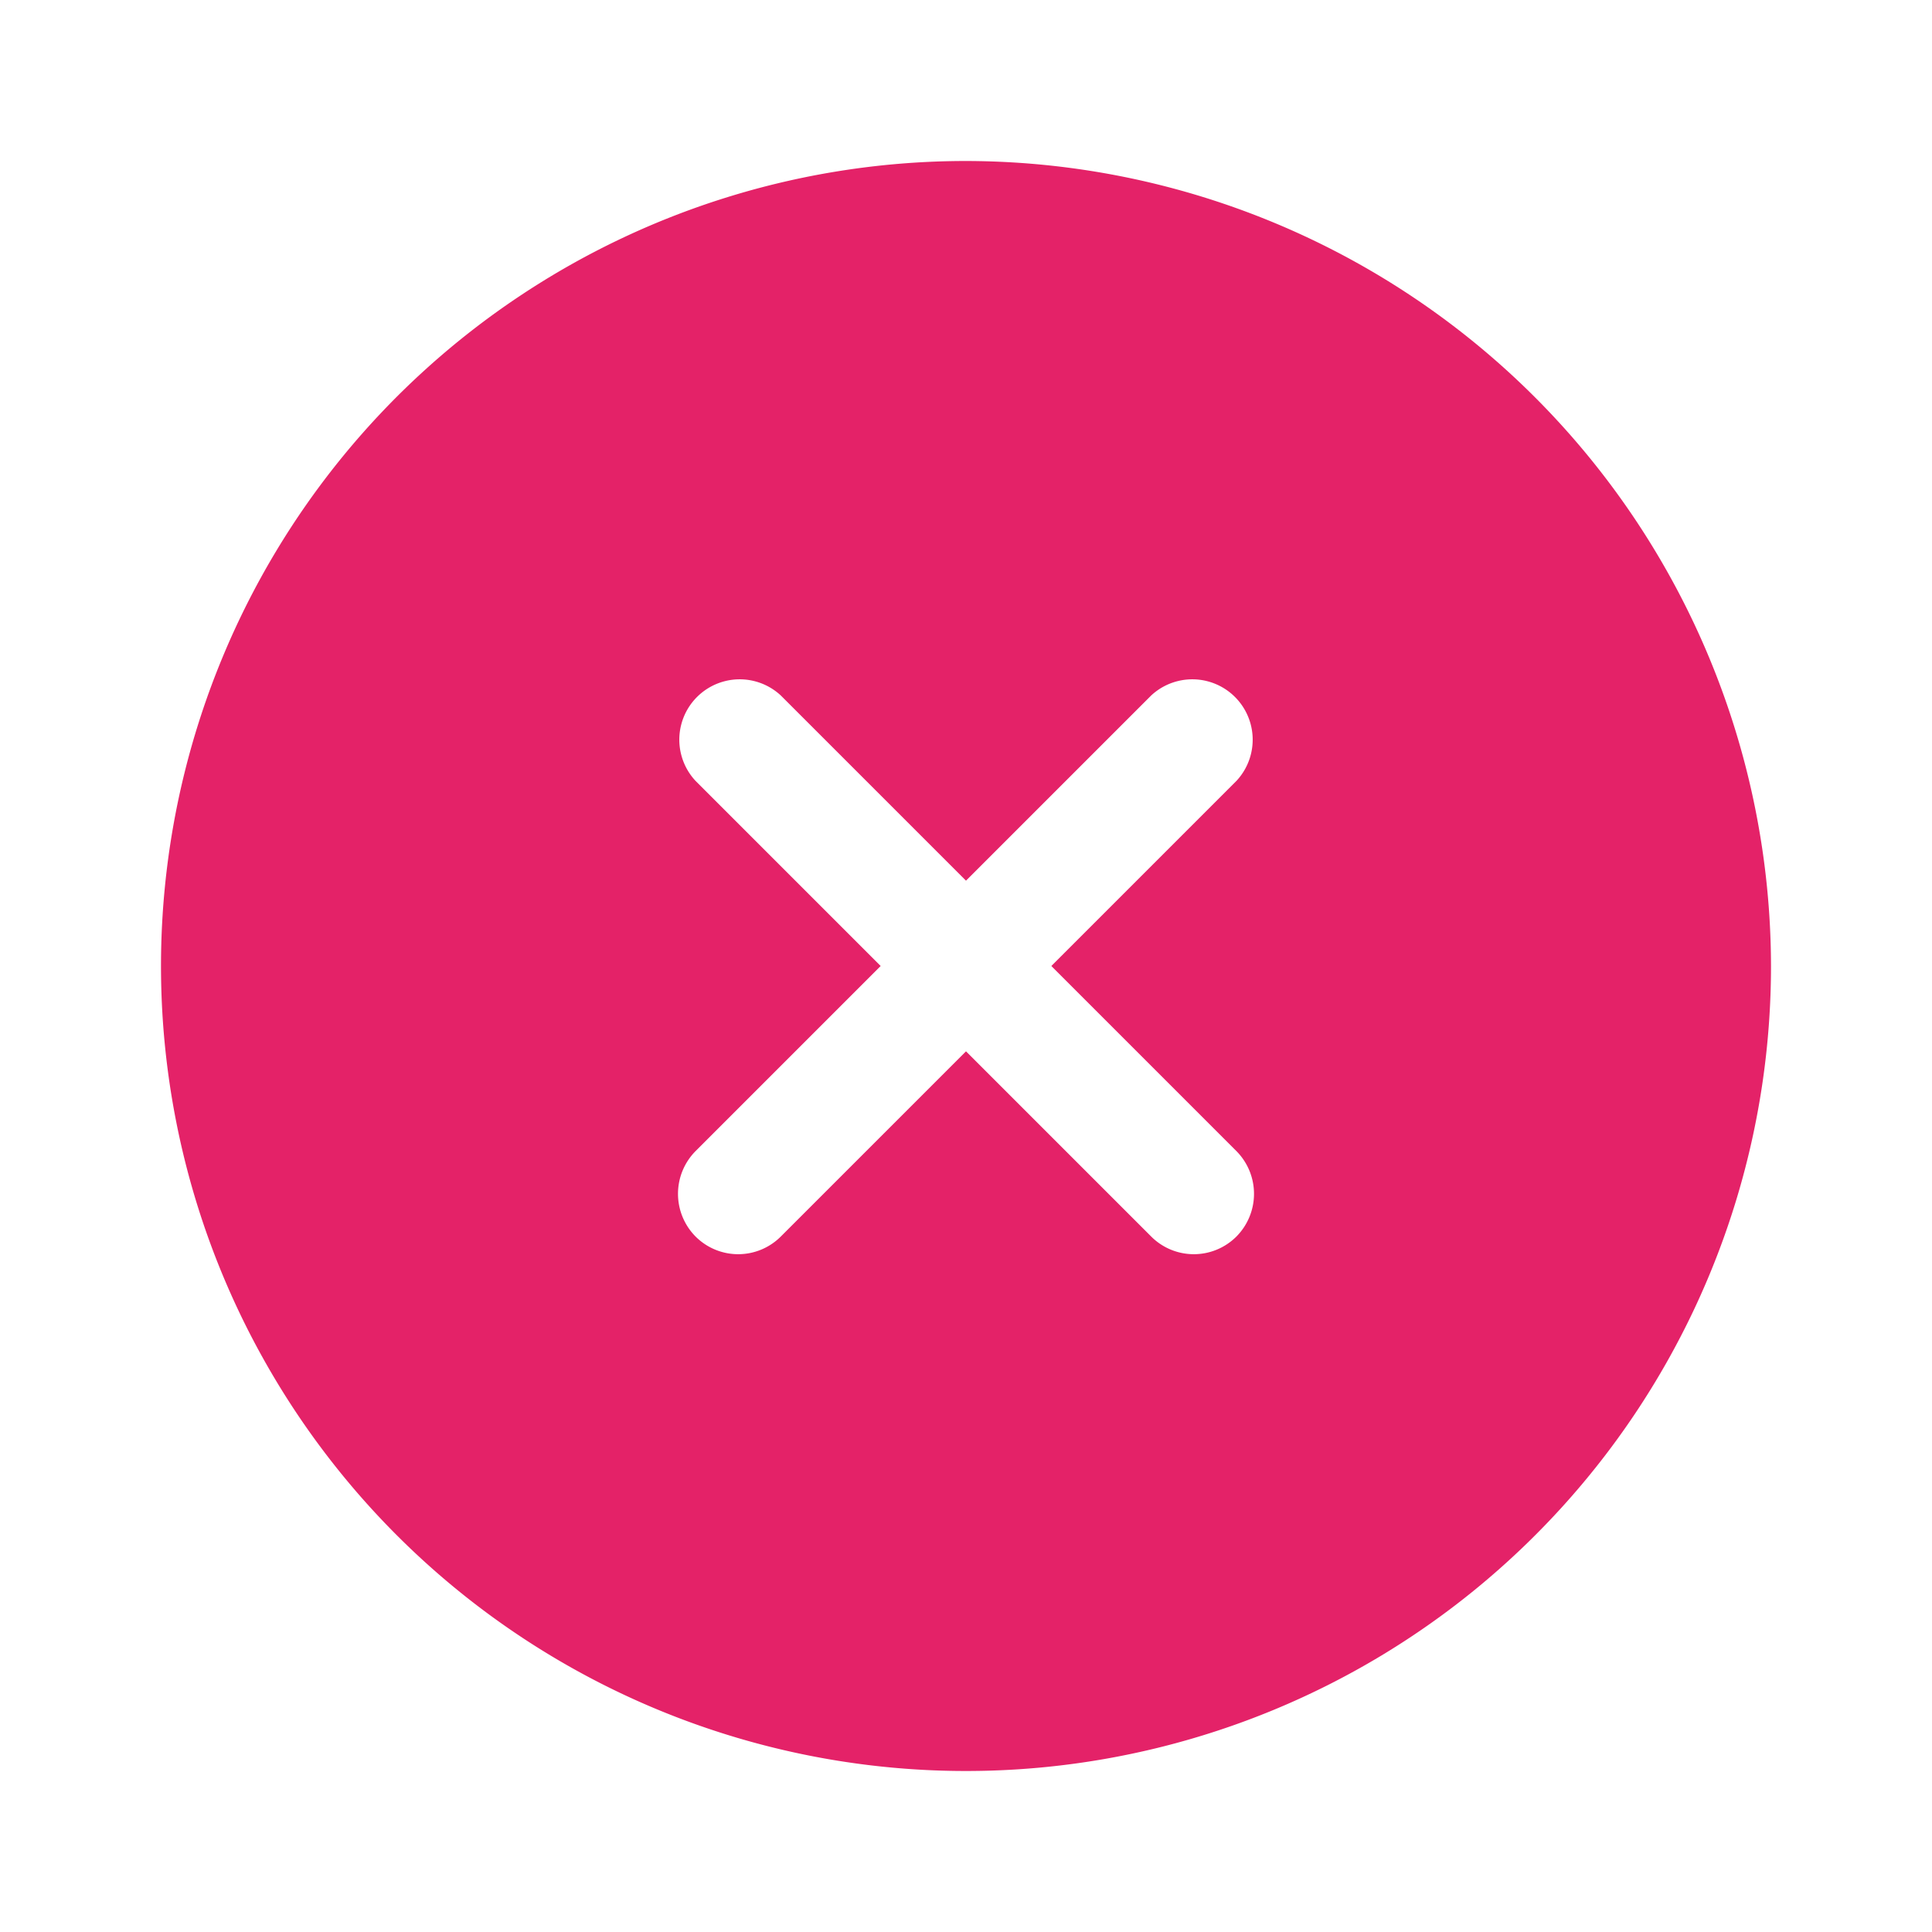 <svg id="close_icon" xmlns="http://www.w3.org/2000/svg" width="24" height="24" viewBox="0 0 24 24">
  <rect id="Rectangle_29047" data-name="Rectangle 29047" width="24" height="24" fill="none"/>
  <path id="Path_89687" data-name="Path 89687" d="M12,2A10,10,0,1,0,22,12,10.016,10.016,0,0,0,12,2Zm3.36,12.3a.754.754,0,0,1,0,1.06.748.748,0,0,1-1.06,0L12,13.06l-2.3,2.3a.748.748,0,0,1-1.06,0,.754.754,0,0,1,0-1.06l2.3-2.3L8.64,9.7A.75.75,0,0,1,9.7,8.64l2.3,2.3,2.3-2.3A.75.75,0,0,1,15.36,9.7L13.06,12Z" fill="#e42268"/>
</svg>
